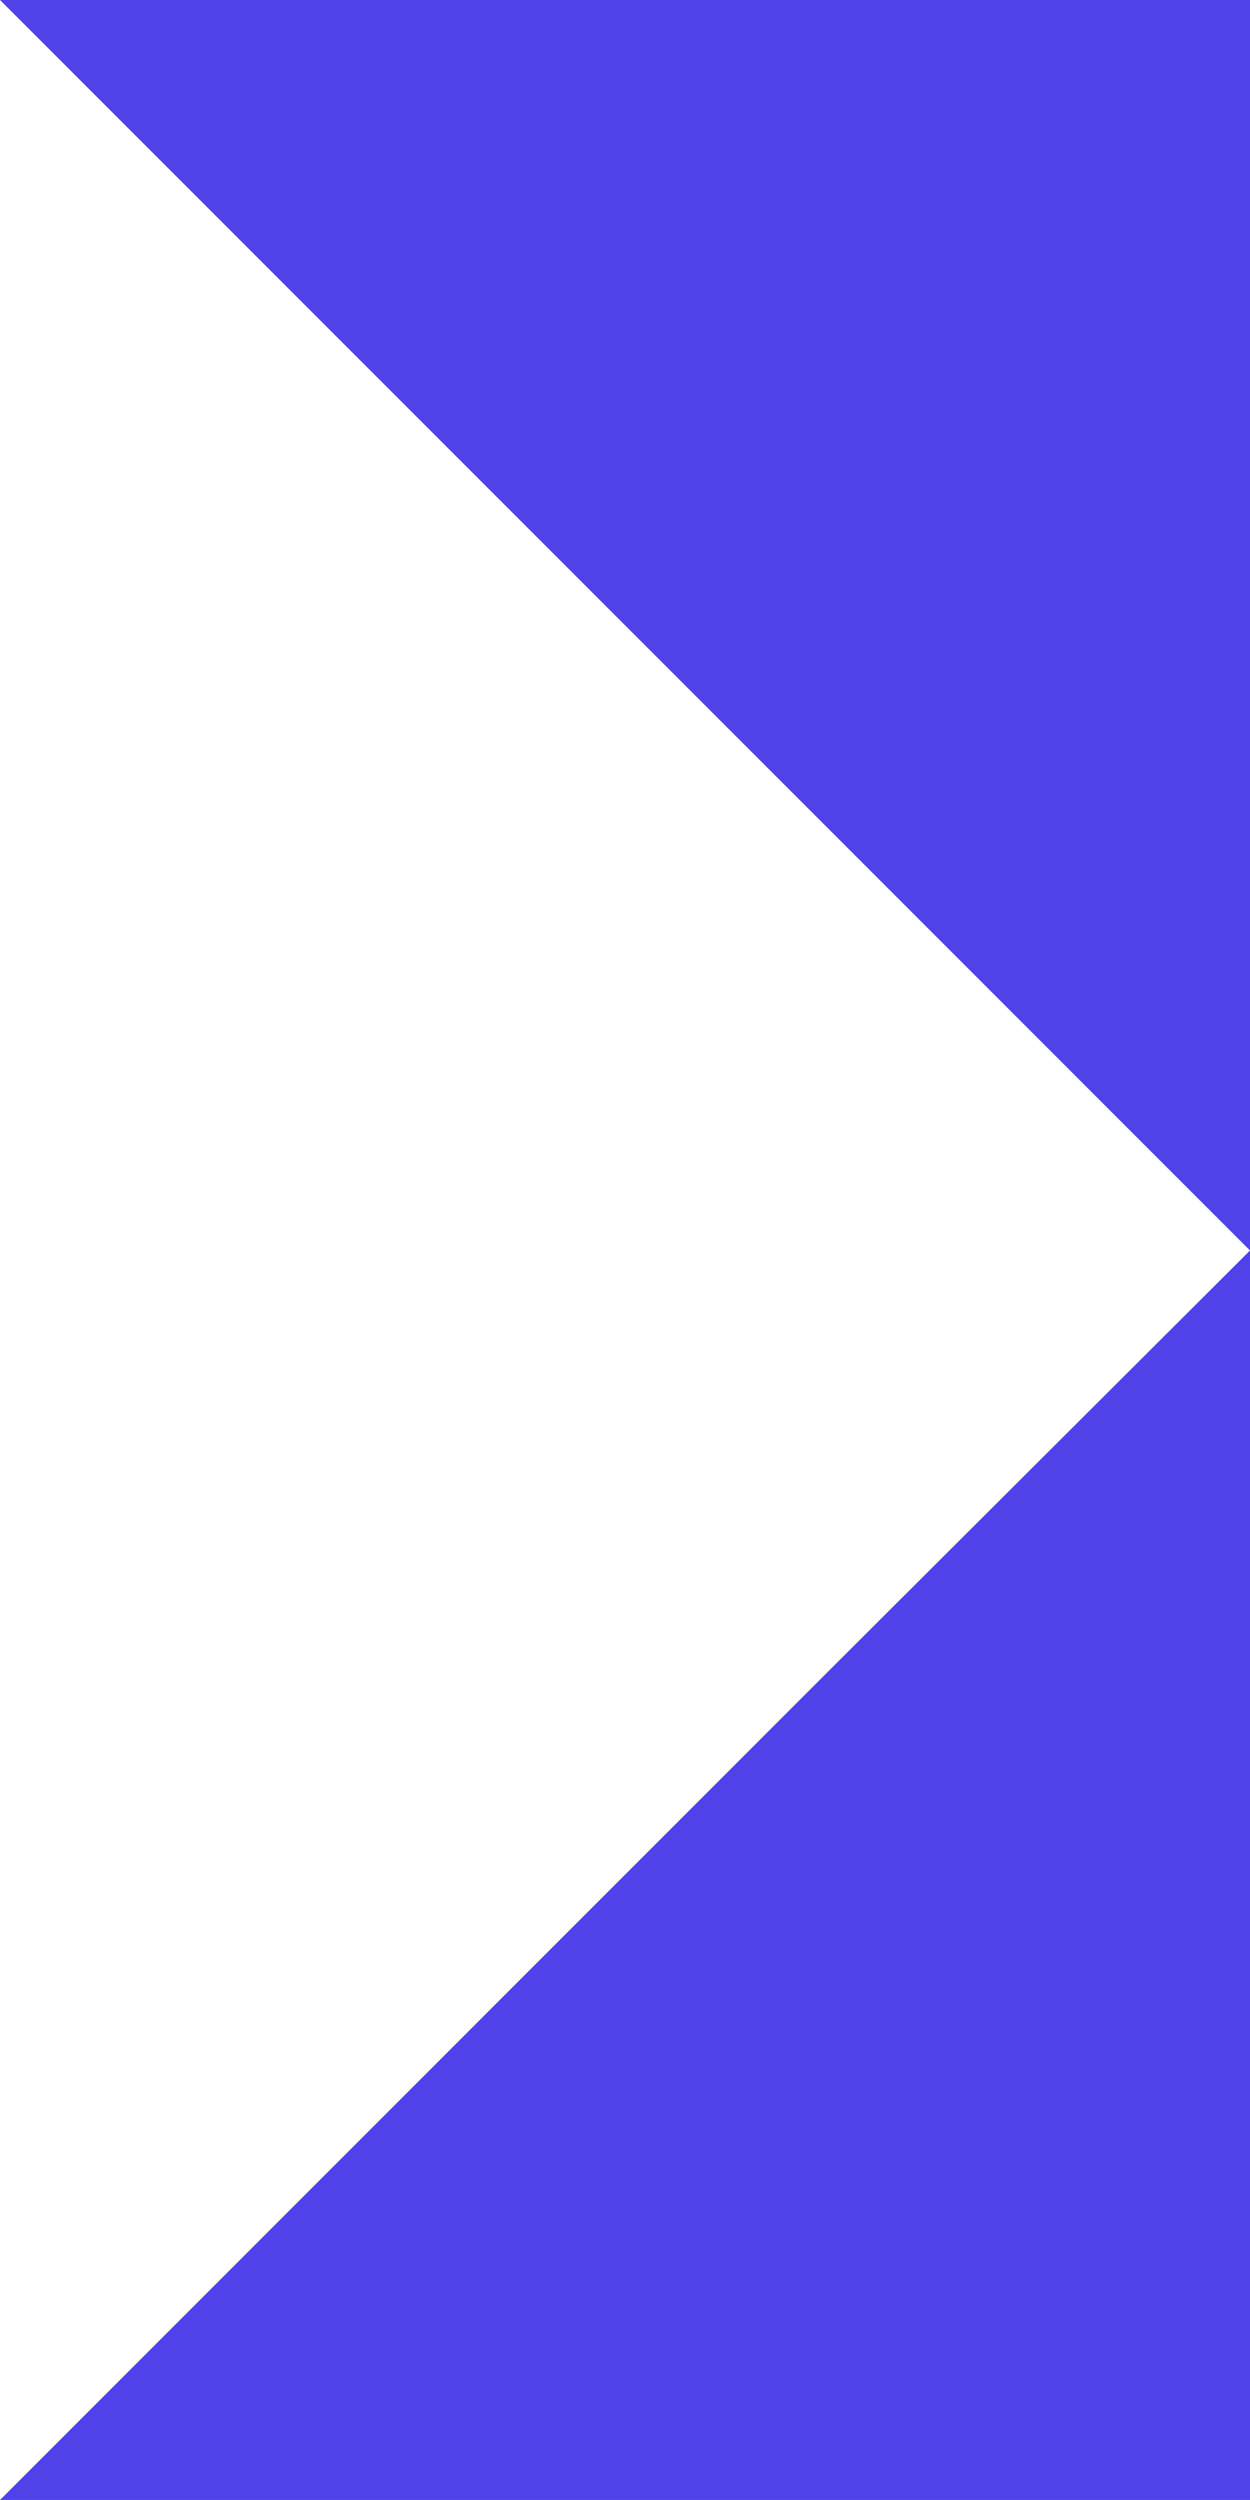 <?xml version="1.0" encoding="UTF-8"?>
<svg id="_레이어_1" data-name=" 레이어 1" xmlns="http://www.w3.org/2000/svg" version="1.1" viewBox="0 0 121.3 242.5">
  <defs>
    <style>
      .cls-1 {
        fill: #4f42e9;
        stroke-width: 0px;
      }
    </style>
  </defs>
  <polygon class="cls-1" points="0 0 80.6 80.6 121.3 121.3 121.3 0 0 0"/>
  <polygon class="cls-1" points="0 242.5 121.3 242.5 121.3 121.3 80.6 161.9 0 242.5"/>
</svg>
